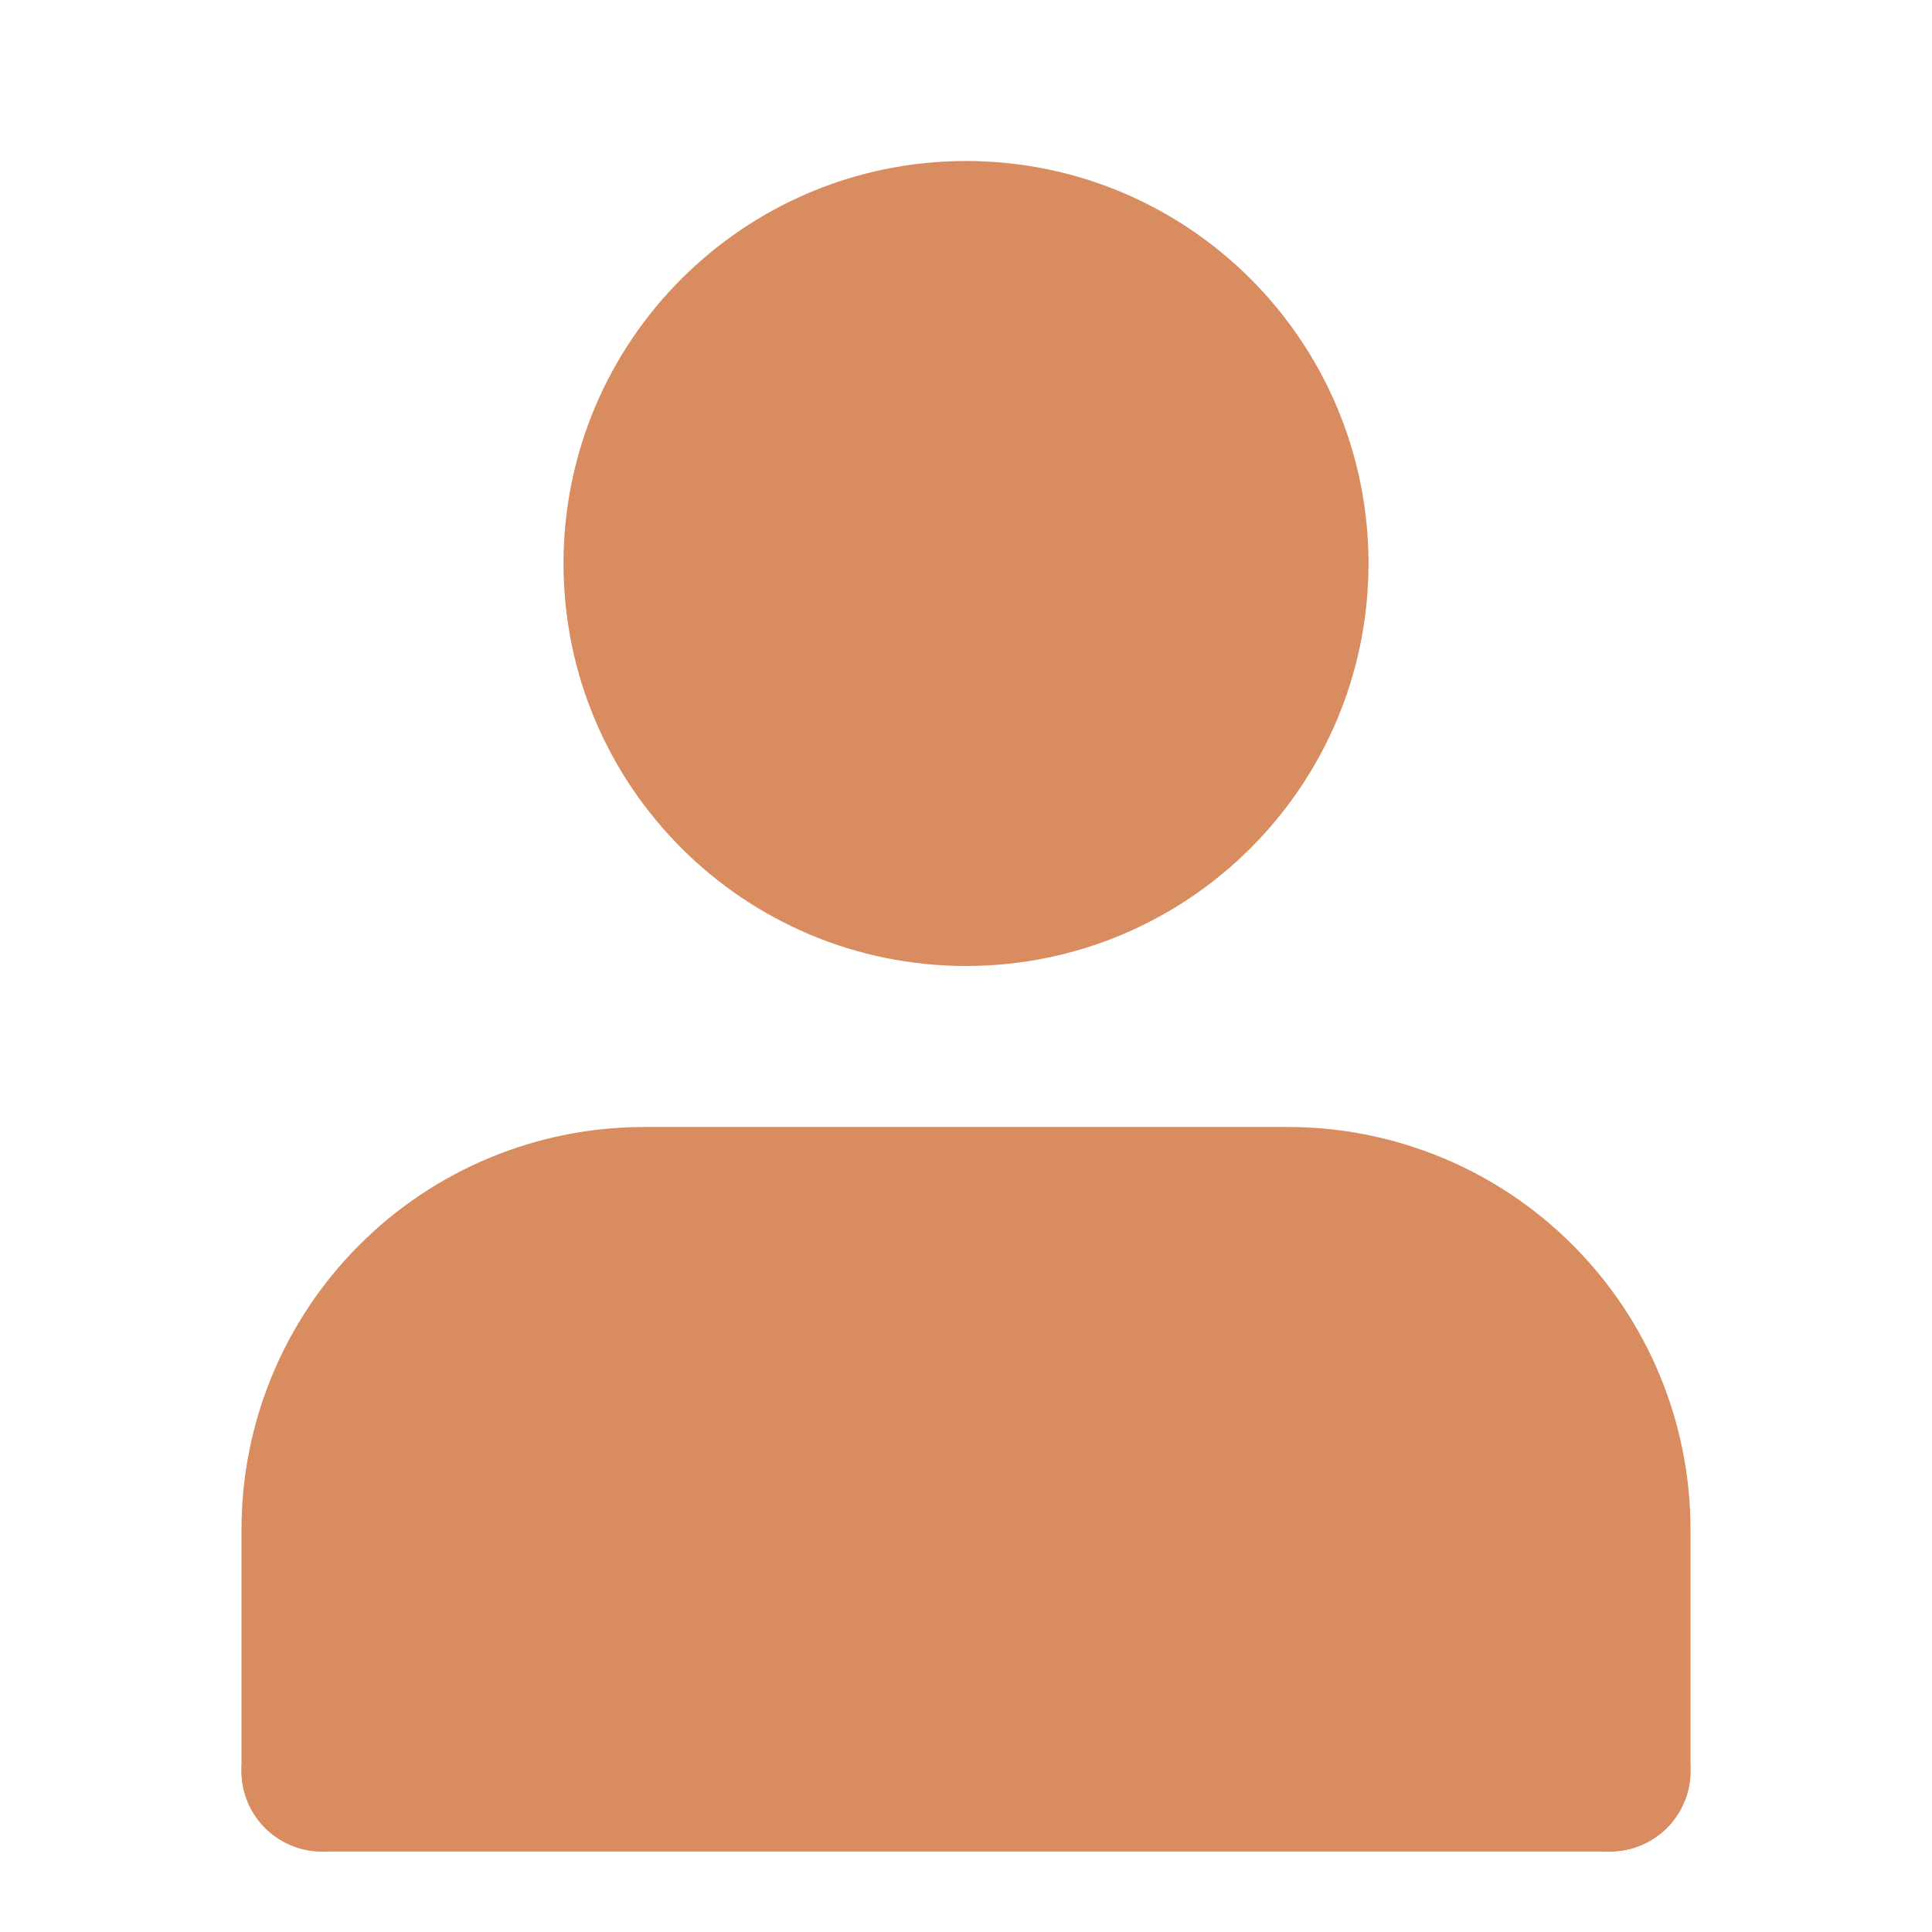 <svg width="24" height="24" viewBox="0 0 24 24" fill="none" xmlns="http://www.w3.org/2000/svg">
<path fill="#d98c5f" d="M20 22V19C20 17.939 19.579 16.922 18.828 16.172C18.078 15.421 17.061 15 16 15H8C6.939 15 5.922 15.421 5.172 16.172C4.421 16.922 4 17.939 4 19V22" stroke="#d98c5f" stroke-width="2" stroke-linecap="round" stroke-linejoin="round"/>
<path fill="#d98c5f" d="M4 22H20" stroke="#d98c5f" stroke-width="2" stroke-linecap="round"/>
<path fill="#d98c5f" d="M12 11C14.209 11 16 9.209 16 7C16 4.791 14.209 3 12 3C9.791 3 8 4.791 8 7C8 9.209 9.791 11 12 11Z" stroke="#d98c5f" stroke-width="2" stroke-linecap="round" stroke-linejoin="round"/>
</svg>

